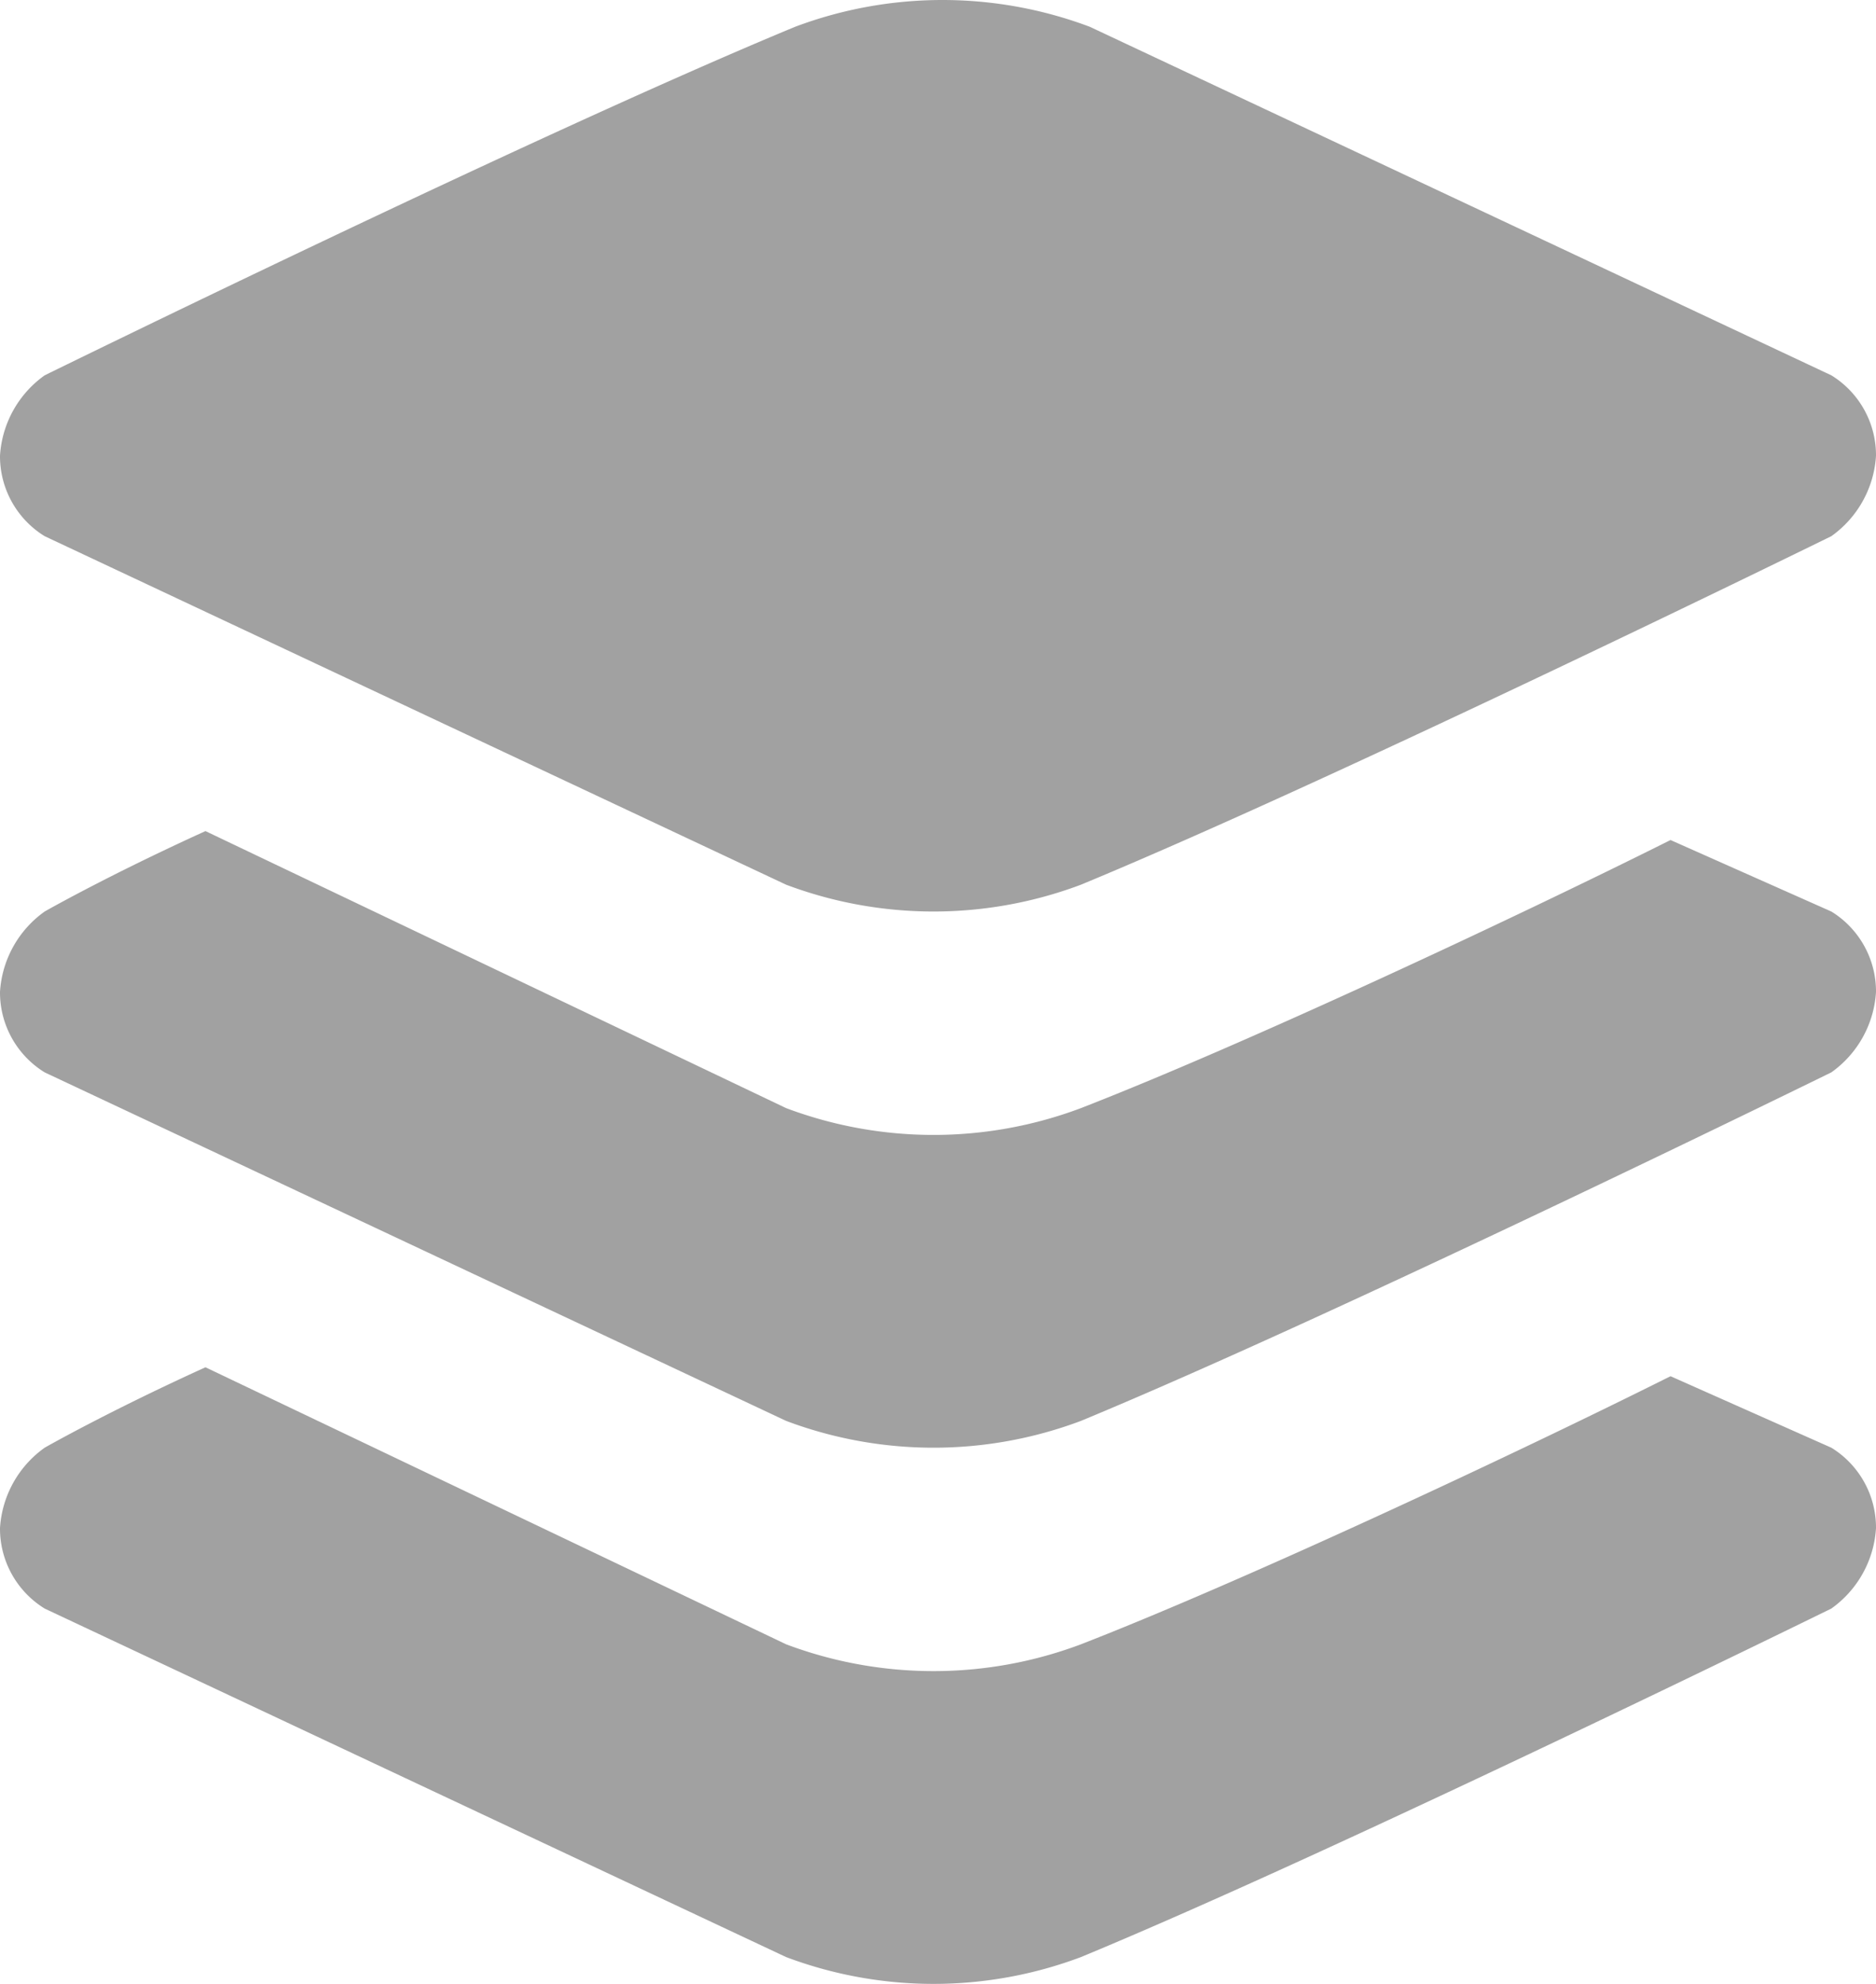 <svg xmlns="http://www.w3.org/2000/svg" viewBox="0 0 21 22.2"><defs><style>.a{fill:#a1a1a1;}</style></defs><path class="a" d="M196.2,13.9a1.05,1.05,0,0,1-.5-.9,1.193,1.193,0,0,1,.5-.9s5.5-2.7,8.4-3.9a4.688,4.688,0,0,1,3.3,0l8.3,3.9a1.05,1.05,0,0,1,.5.9,1.193,1.193,0,0,1-.5.9s-5.5,2.7-8.4,3.9a4.688,4.688,0,0,1-3.3,0Zm20,4.2a1.05,1.05,0,0,1,.5.9,1.193,1.193,0,0,1-.5.9s-5.5,2.7-8.4,3.9a4.688,4.688,0,0,1-3.3,0l-8.3-3.9a1.05,1.05,0,0,1-.5-.9,1.193,1.193,0,0,1,.5-.9s.7-.4,1.8-.9l6.5,3.1a4.688,4.688,0,0,0,3.3,0c1.8-.7,4.8-2.1,6.6-3Zm0,6a1.05,1.05,0,0,1,.5.9,1.193,1.193,0,0,1-.5.9s-5.5,2.7-8.4,3.9a4.688,4.688,0,0,1-3.3,0l-8.3-3.9a1.05,1.05,0,0,1-.5-.9,1.193,1.193,0,0,1,.5-.9s.7-.4,1.8-.9l6.5,3.1a4.688,4.688,0,0,0,3.3,0c1.8-.7,4.8-2.1,6.6-3Z" transform="translate(-195.7 -7.9)"/></svg>